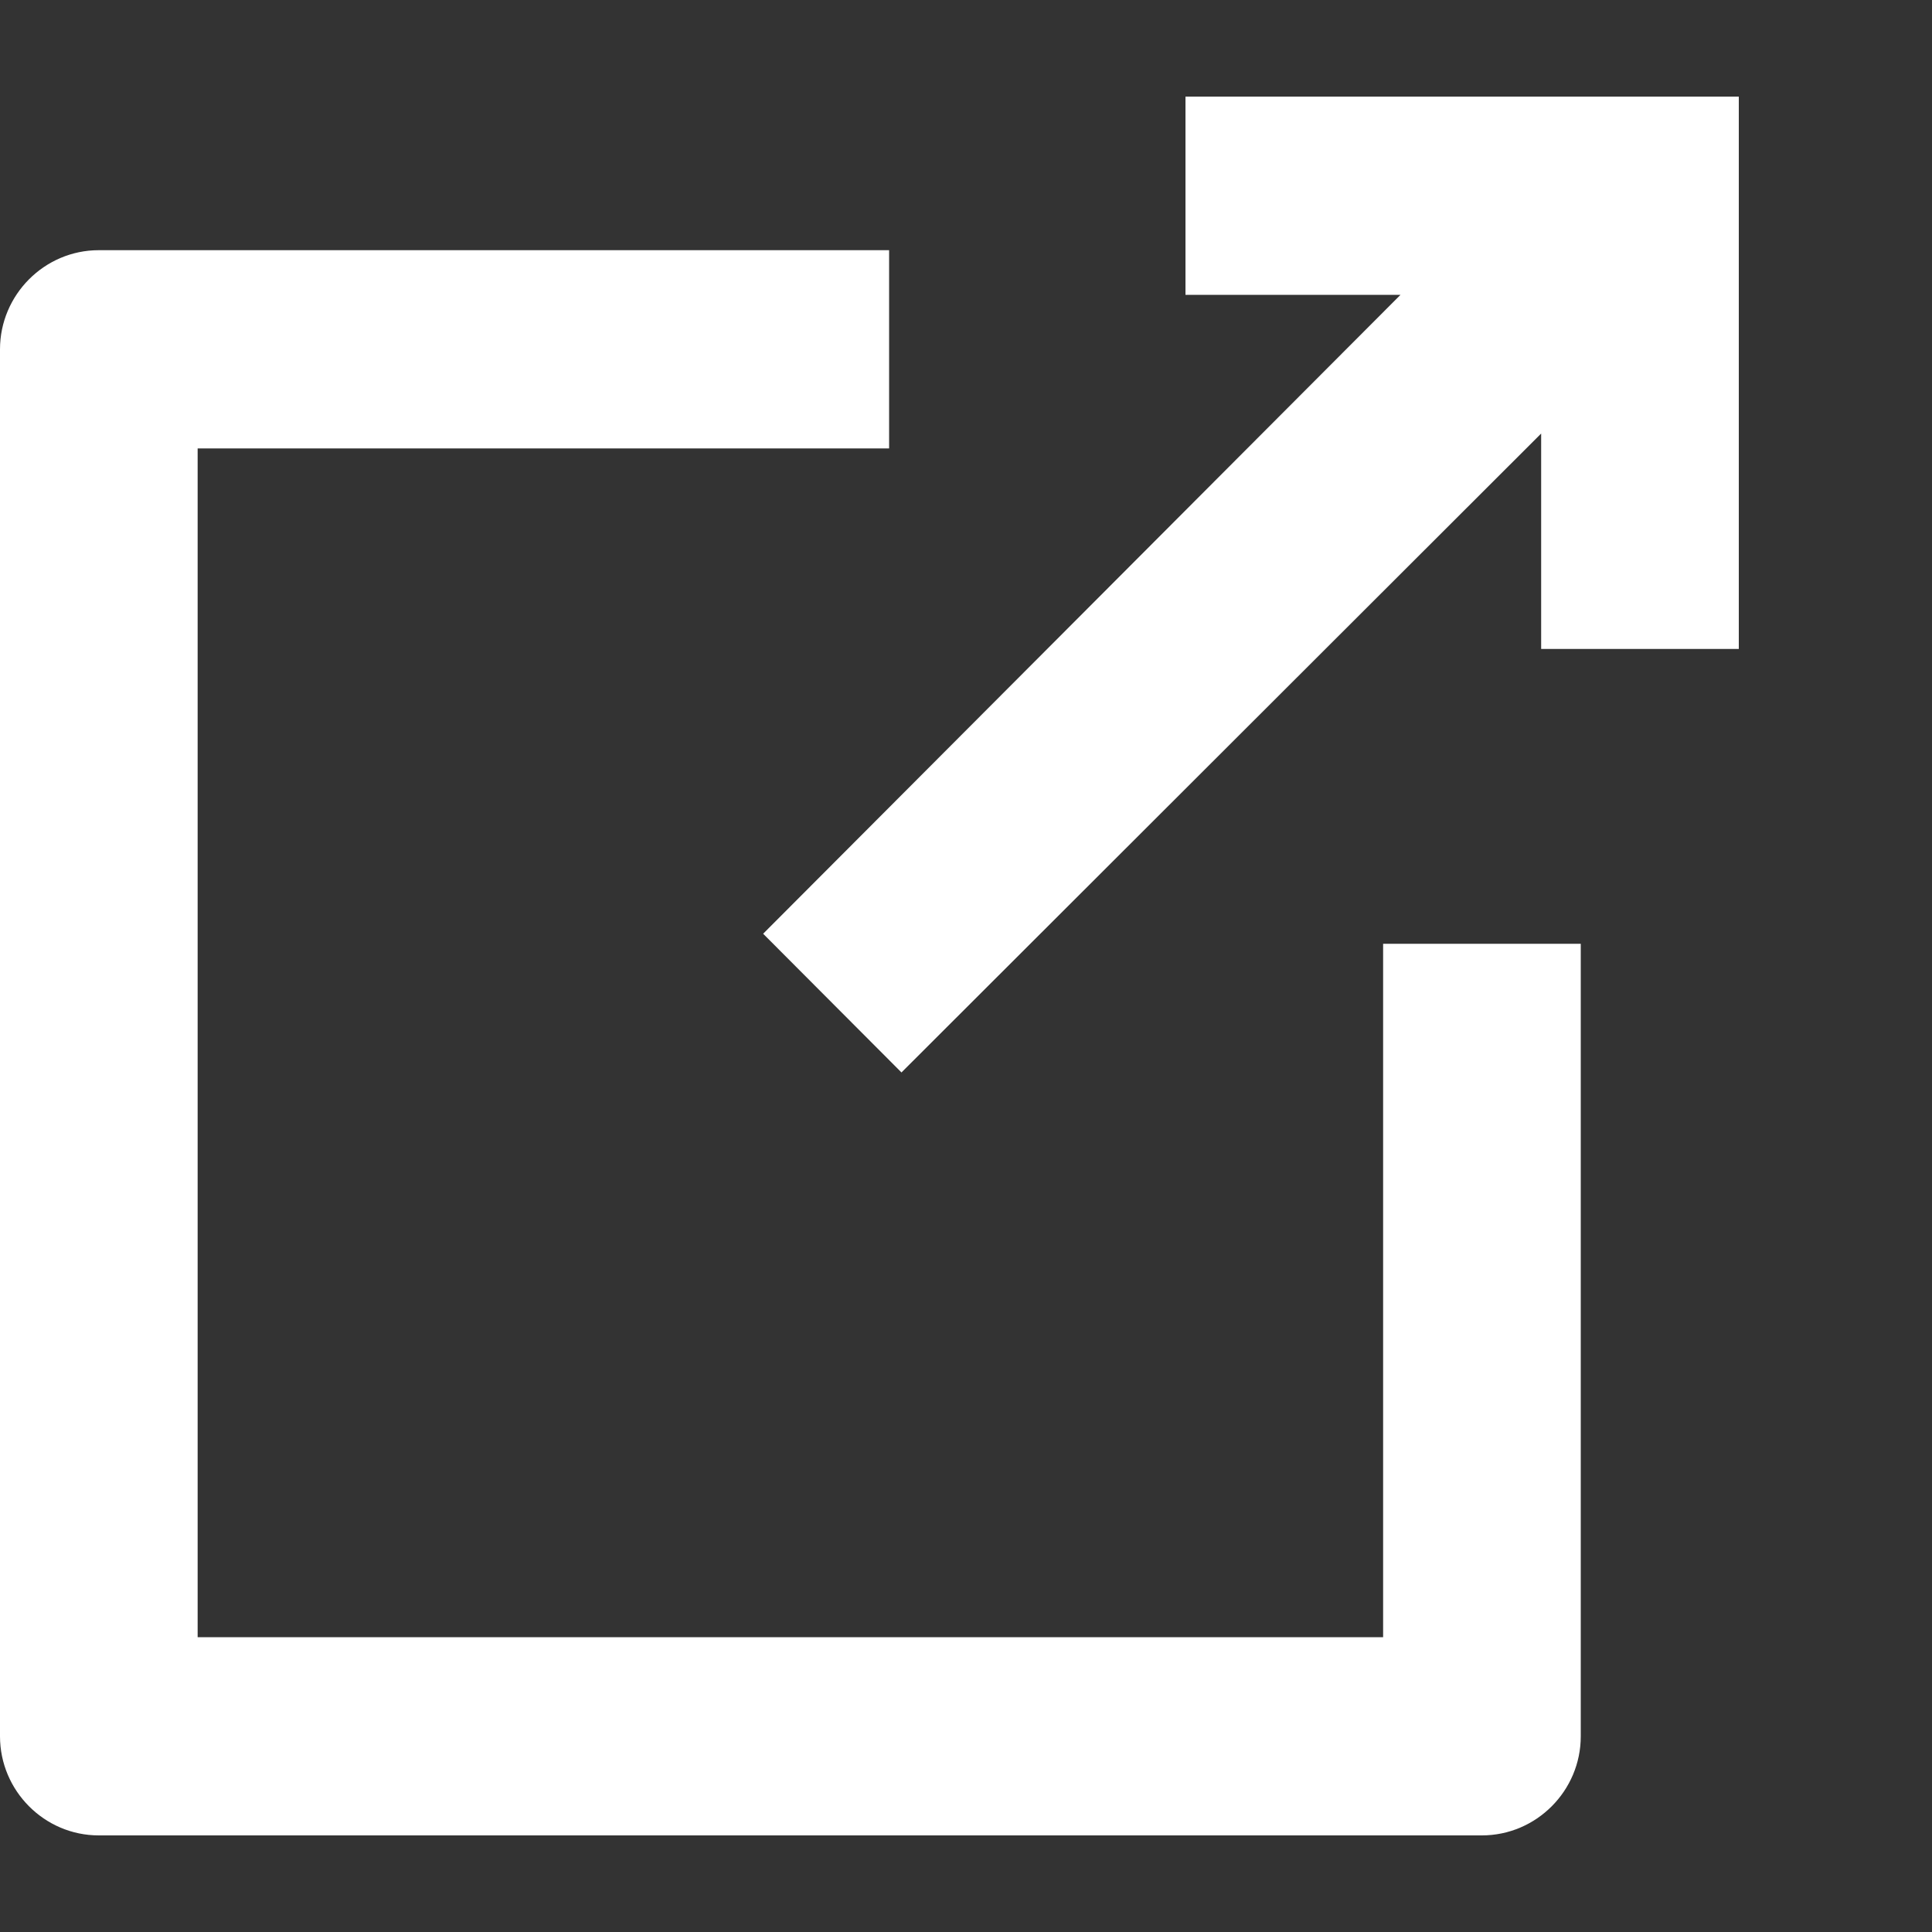 <svg width="10" height="10" viewBox="0 0 10 10" fill="white" xmlns="http://www.w3.org/2000/svg">
<rect x="0" y="0" width="10" height="10" fill="#333333" stroke="none"/>
<path d="M0.511 9.5H7.67C7.952 9.5 8.182 9.269 8.182 8.987V4.885H7.159V8.474H1.023V2.321H4.602V1.295H0.511C0.23 1.295 0 1.526 0 1.808V8.987C0 9.269 0.23 9.5 0.511 9.5Z"/>
<path d="M3.95 4.833L4.666 5.551L7.977 2.244V3.359H9V0.5H6.136V1.526H7.249L3.95 4.833Z"/>
</svg>
